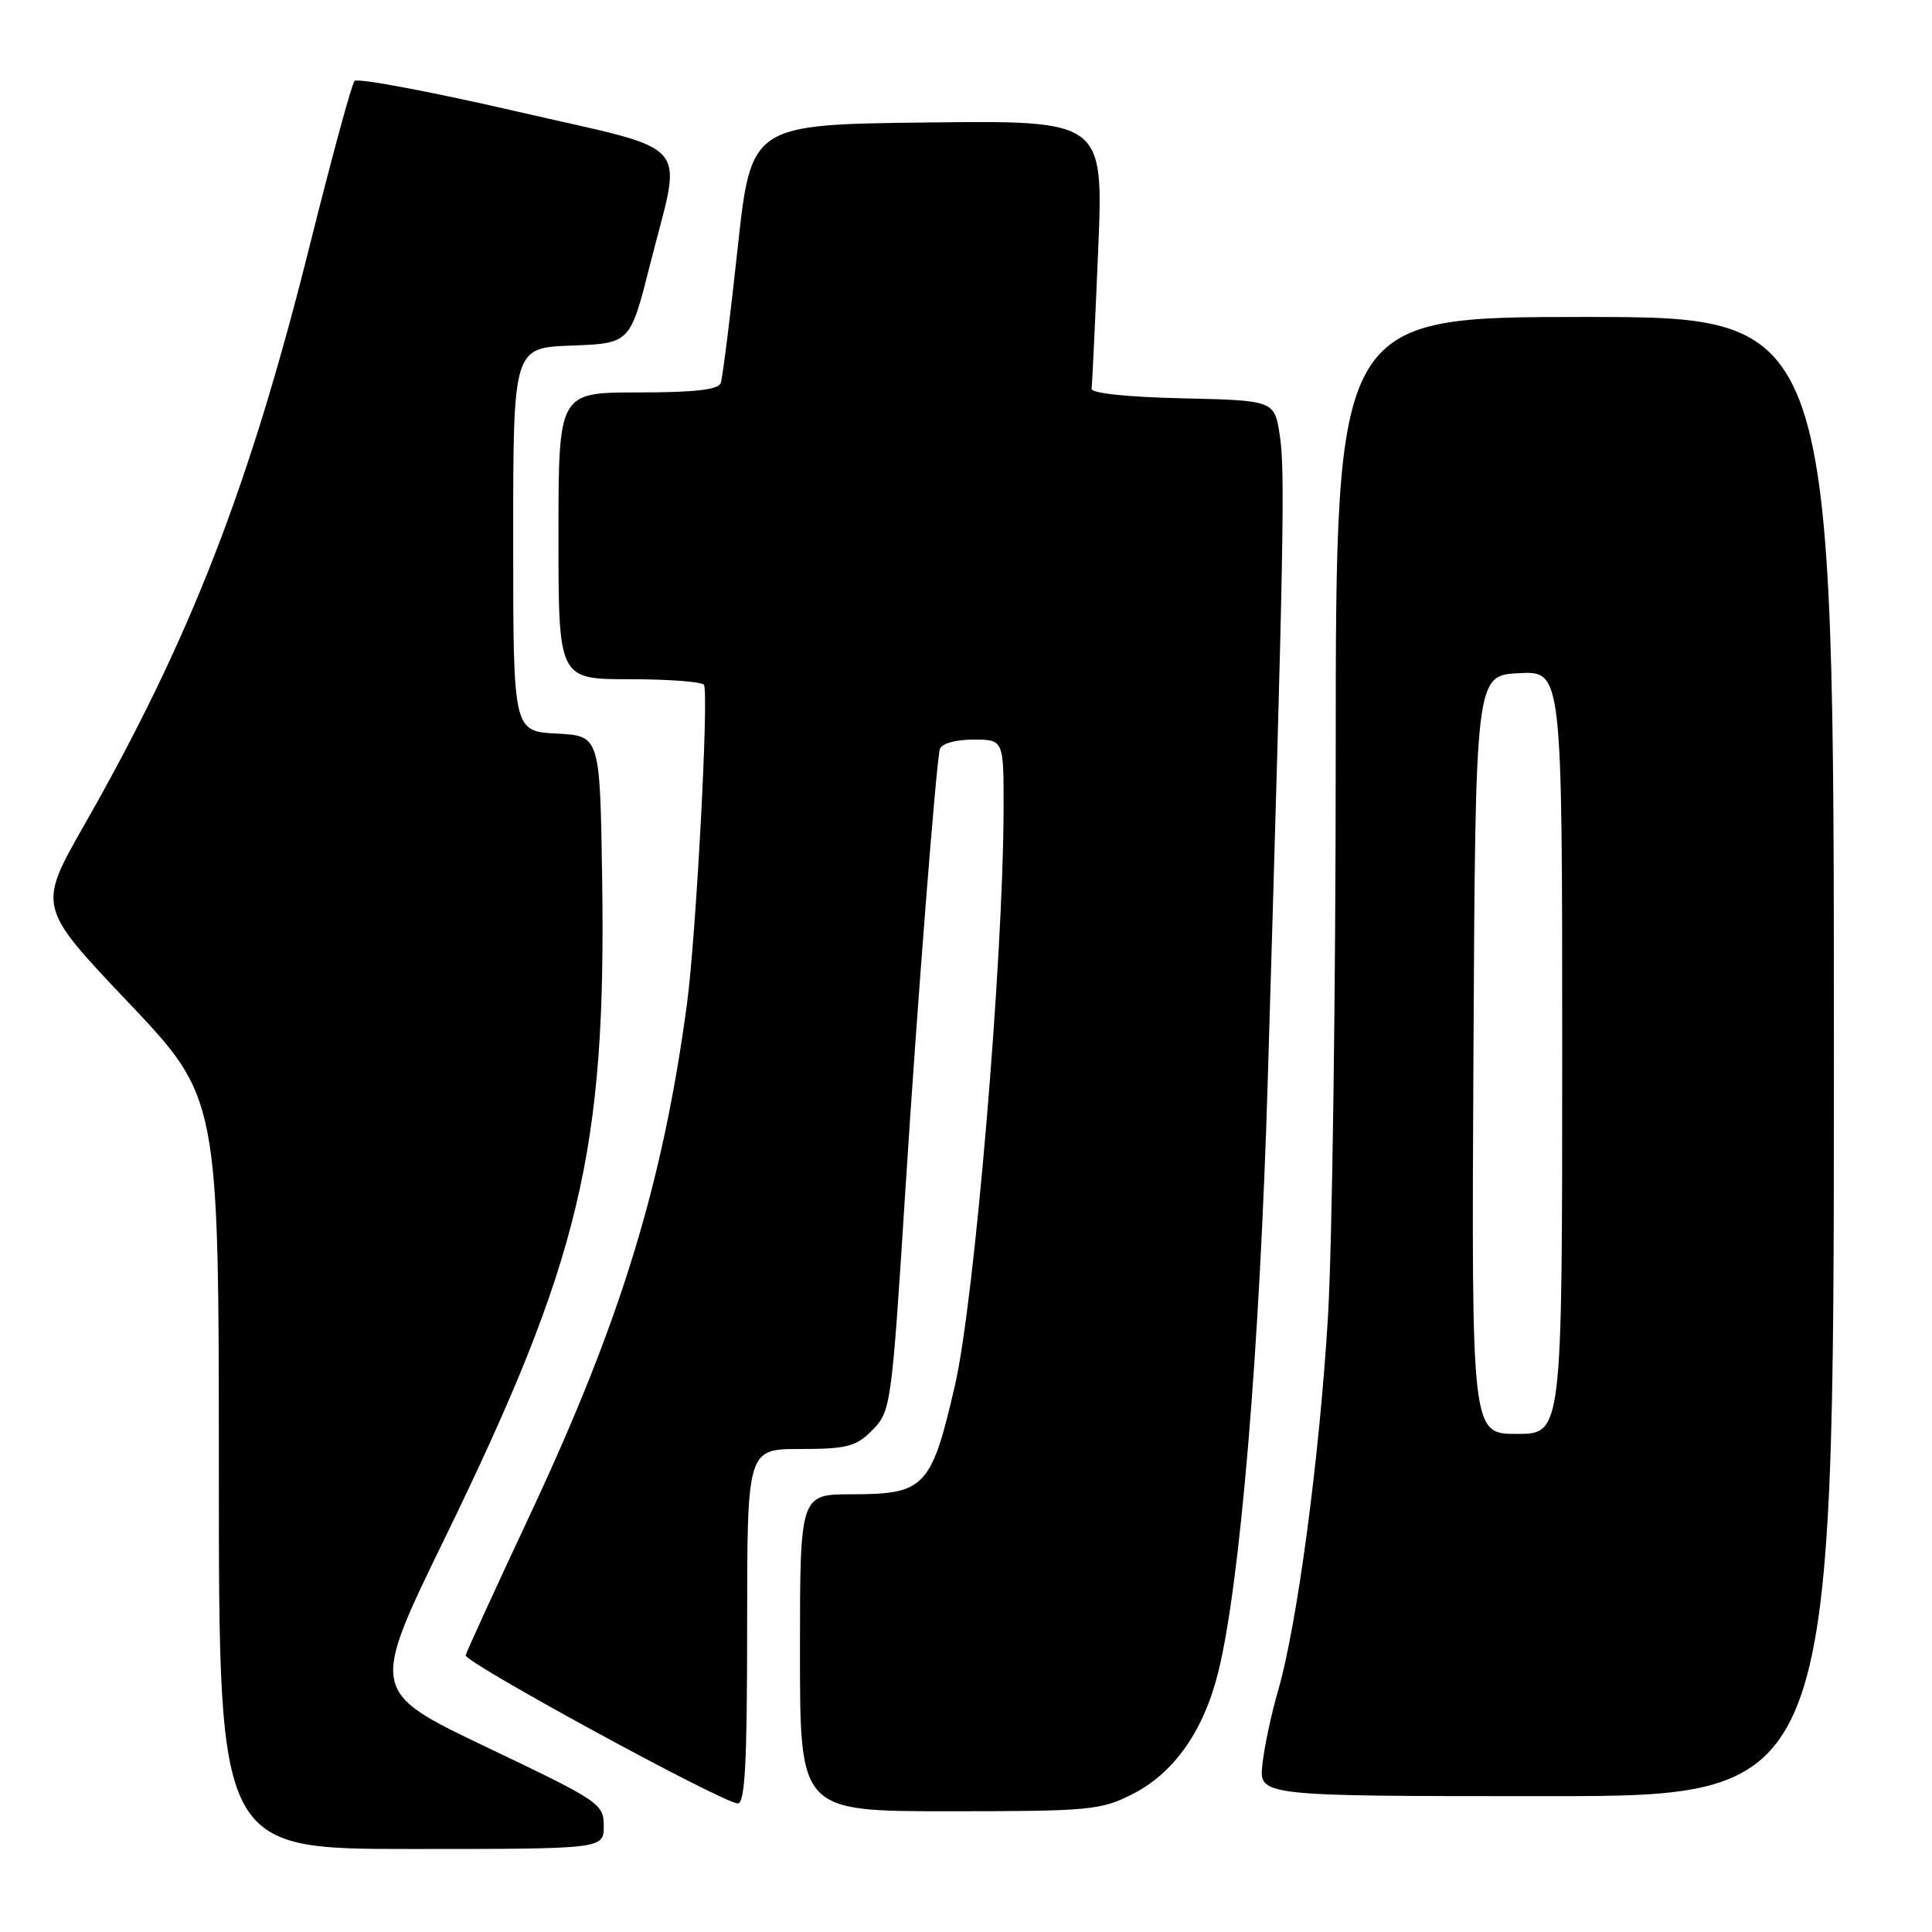 <?xml version="1.0" encoding="UTF-8" standalone="no"?>
<!DOCTYPE svg PUBLIC "-//W3C//DTD SVG 1.1//EN" "http://www.w3.org/Graphics/SVG/1.1/DTD/svg11.dtd" >
<svg xmlns="http://www.w3.org/2000/svg" xmlns:xlink="http://www.w3.org/1999/xlink" version="1.1" viewBox="0 0 256 256">
 <g >
 <path fill="currentColor"
d=" M 80.00 241.96 C 80.00 239.01 79.49 238.67 64.52 231.53 C 49.04 224.14 49.04 224.14 58.94 203.82 C 76.88 166.98 80.33 152.52 79.79 116.50 C 79.50 97.50 79.50 97.50 73.75 97.20 C 68.00 96.90 68.00 96.90 68.00 71.49 C 68.00 46.08 68.00 46.08 75.75 45.79 C 83.50 45.50 83.50 45.50 86.15 35.00 C 90.42 18.08 92.35 20.28 68.31 14.73 C 56.94 12.11 47.34 10.31 46.97 10.73 C 46.60 11.15 43.94 20.95 41.05 32.50 C 33.05 64.53 25.21 84.68 11.16 109.33 C 4.99 120.16 4.99 120.16 17.00 132.82 C 29.00 145.48 29.00 145.48 29.00 195.24 C 29.00 245.00 29.00 245.00 54.50 245.00 C 80.00 245.00 80.00 245.00 80.00 241.96 Z  M 150.02 237.75 C 155.57 234.95 159.51 229.34 161.44 221.50 C 164.34 209.74 166.93 178.76 167.99 143.00 C 170.11 71.89 170.29 62.42 169.59 57.78 C 168.89 53.06 168.89 53.06 156.69 52.78 C 149.29 52.61 144.56 52.11 144.64 51.50 C 144.72 50.95 145.11 42.73 145.51 33.23 C 146.23 15.96 146.23 15.96 122.87 16.23 C 99.52 16.50 99.52 16.50 97.73 33.00 C 96.75 42.08 95.75 50.06 95.50 50.75 C 95.19 51.64 92.05 52.00 84.53 52.00 C 74.00 52.00 74.00 52.00 74.00 71.00 C 74.00 90.00 74.00 90.00 83.44 90.00 C 88.63 90.00 93.06 90.34 93.28 90.75 C 93.94 92.01 92.24 123.96 91.03 133.00 C 87.83 156.84 82.27 174.98 70.33 200.50 C 65.69 210.40 61.81 218.87 61.70 219.33 C 61.48 220.24 95.74 238.90 97.75 238.96 C 98.72 238.99 99.00 233.65 99.00 215.50 C 99.00 192.00 99.00 192.00 106.05 192.00 C 112.12 192.00 113.42 191.67 115.45 189.64 C 118.07 187.03 118.12 186.66 119.98 157.50 C 121.52 133.27 124.07 100.72 124.54 99.25 C 124.77 98.52 126.62 98.00 128.97 98.00 C 133.00 98.00 133.00 98.00 132.98 107.25 C 132.92 127.43 129.15 172.12 126.55 183.50 C 123.43 197.07 122.56 198.00 112.89 198.00 C 106.00 198.00 106.00 198.00 106.00 219.00 C 106.00 240.00 106.00 240.00 125.79 240.00 C 144.32 240.00 145.86 239.86 150.02 237.75 Z  M 243.00 140.00 C 243.00 42.00 243.00 42.00 210.00 42.00 C 177.00 42.00 177.00 42.00 176.99 99.75 C 176.99 131.51 176.52 165.15 175.96 174.50 C 174.85 193.09 171.87 215.37 169.36 224.00 C 168.47 227.03 167.54 231.41 167.28 233.75 C 166.80 238.00 166.80 238.00 204.90 238.00 C 243.00 238.00 243.00 238.00 243.00 140.00 Z  M 195.24 139.75 C 195.50 89.50 195.50 89.50 201.25 89.20 C 207.00 88.90 207.00 88.90 207.00 139.45 C 207.00 190.00 207.00 190.00 200.99 190.00 C 194.98 190.00 194.98 190.00 195.24 139.75 Z "/>
</g>
</svg>